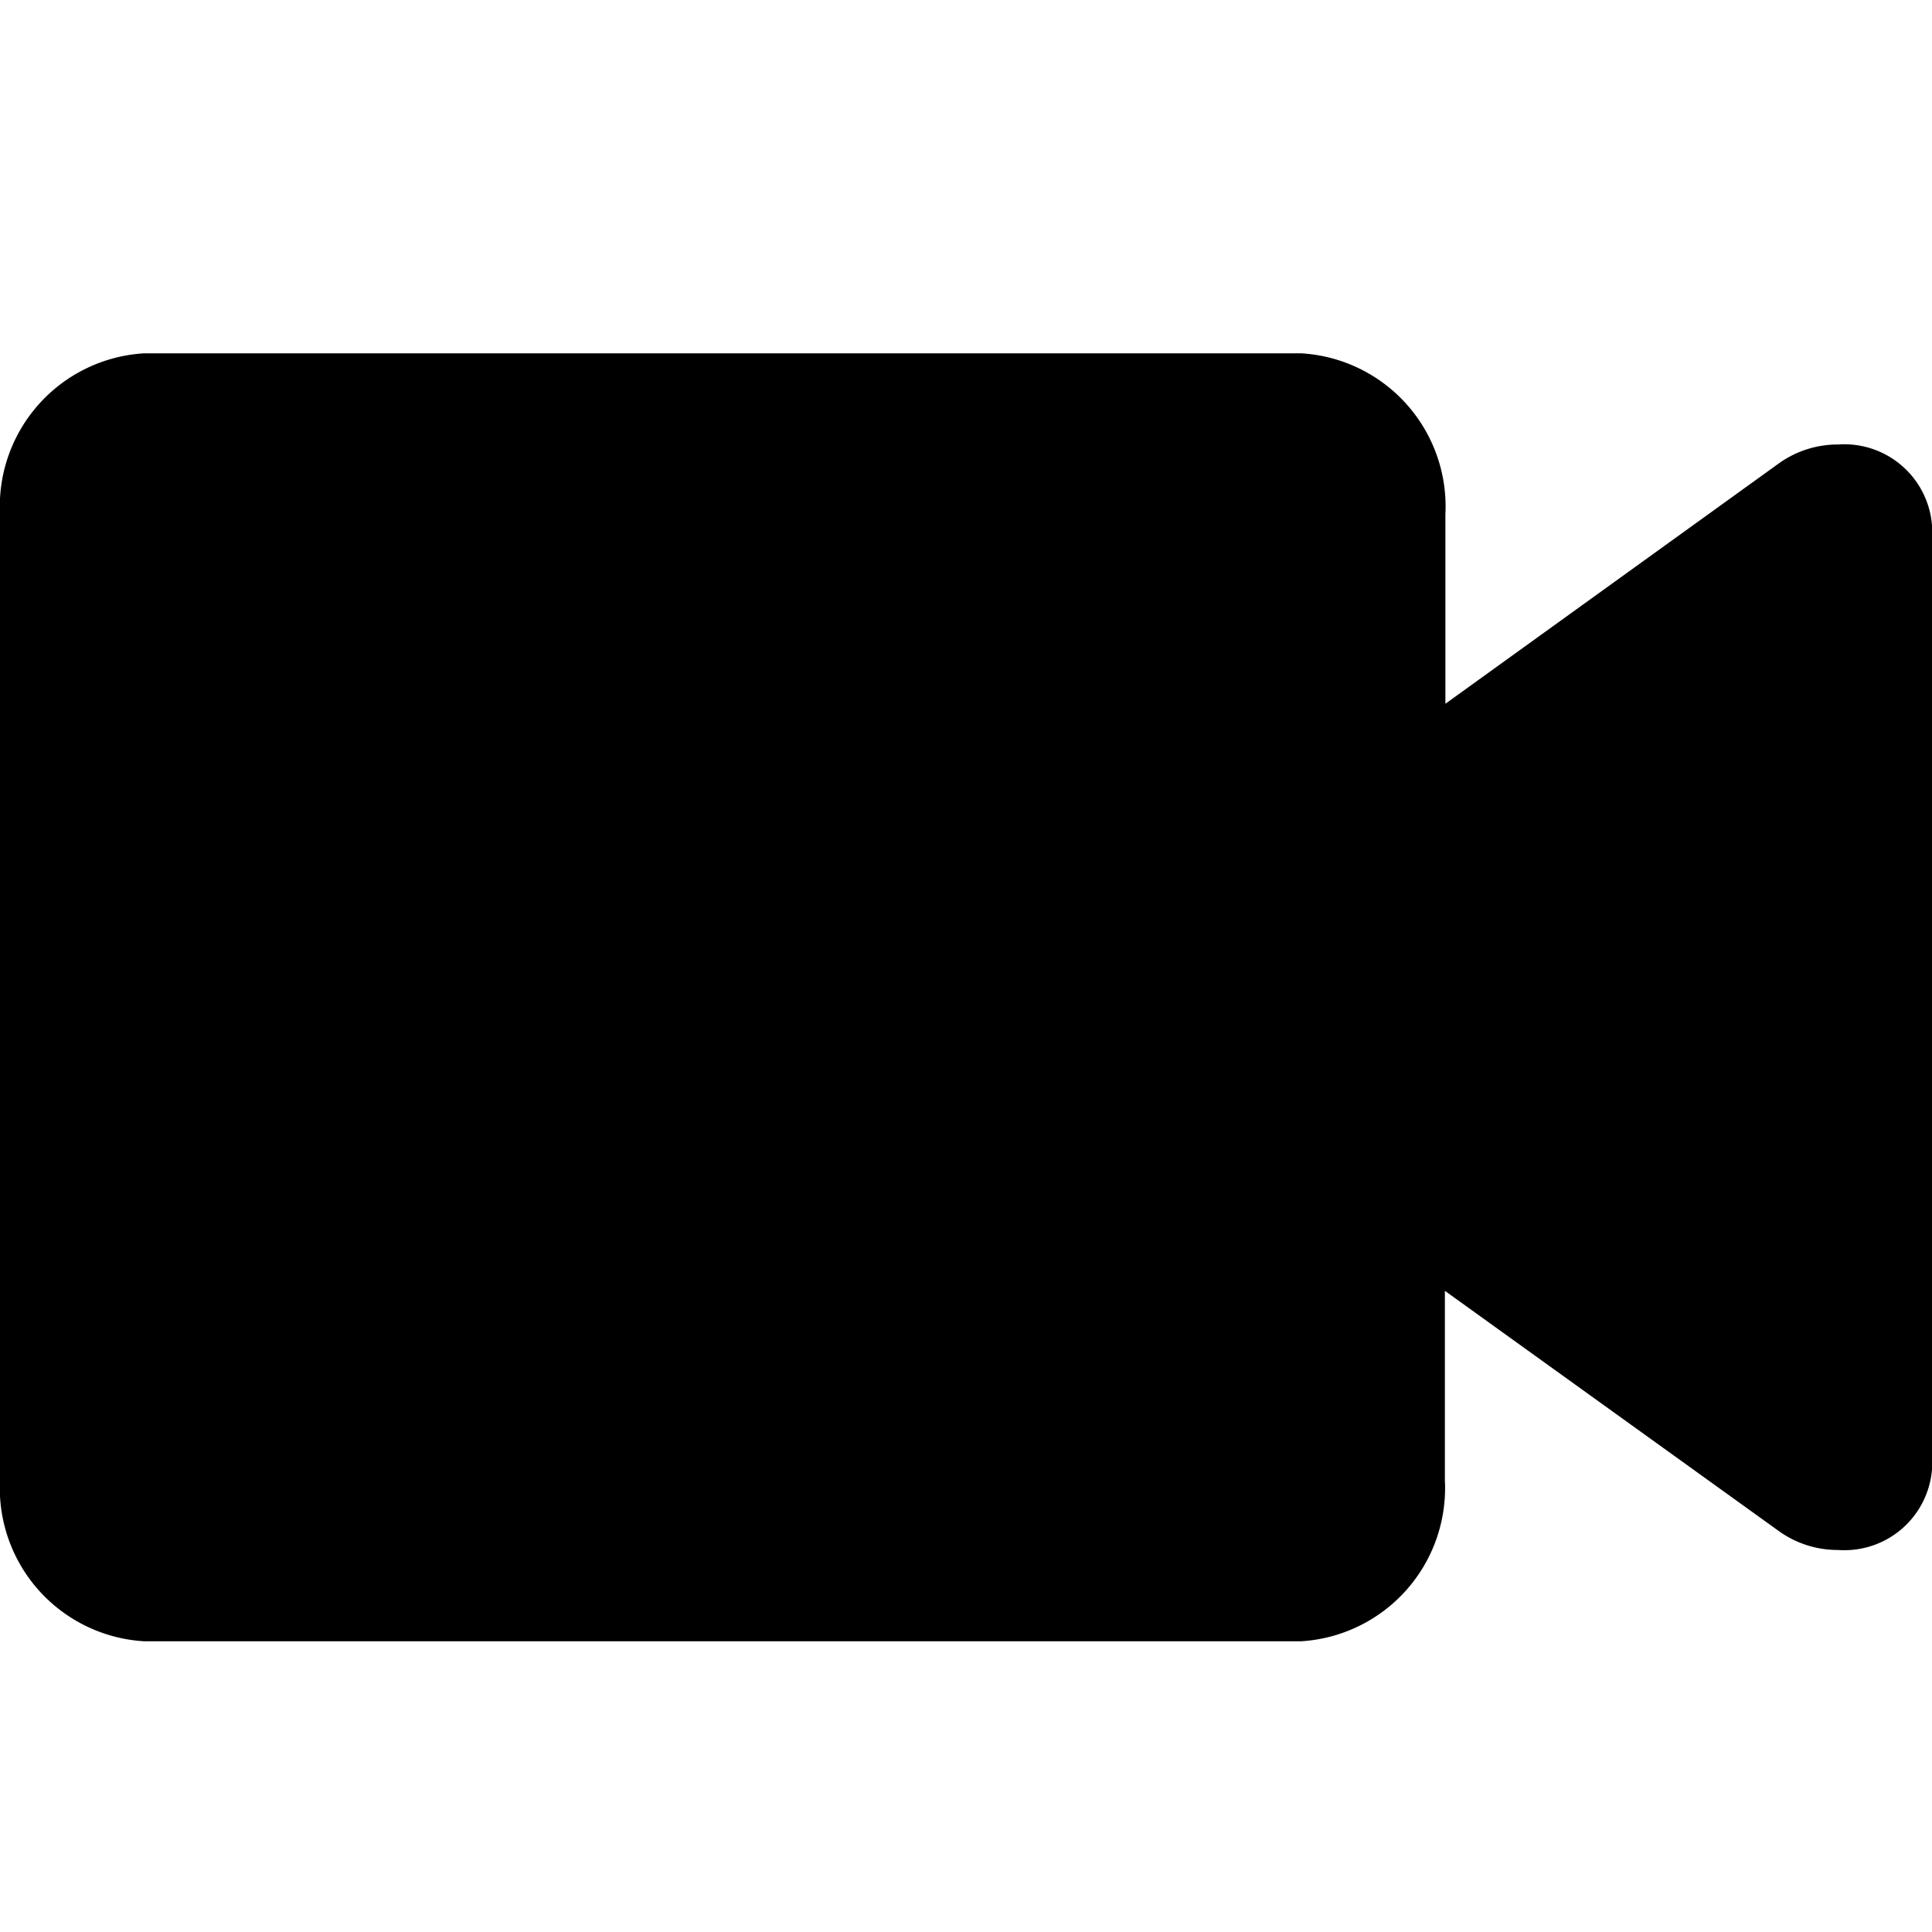 
<svg xmlns="http://www.w3.org/2000/svg" width="15" height="15" viewBox="0 0 15 15">
  <g transform="translate(723 -3284)">
    <path d="M0,0H15V15H0Z" transform="translate(-723 3284)" fill="none"/>
    <g transform="translate(-800 2817.743)">
      <path d="M1.122,10A1.191,1.191,0,0,1,0,8.75V1.25A1.191,1.191,0,0,1,1.122,0H10.1a1.191,1.191,0,0,1,1.122,1.25V2.721L13.812.854a.785.785,0,0,1,.46-.146A.683.683,0,0,1,15,1.335v7.33a.682.682,0,0,1-.728.626.782.782,0,0,1-.46-.146L11.218,7.279V8.75A1.191,1.191,0,0,1,10.1,10Z" transform="translate(77 469)" fill="currentColor"/>
      <path d="M6.648.1a.349.349,0,0,0-.495,0L.7,5.553v-3A.362.362,0,0,0,.4,2.2a.351.351,0,0,0-.4.347V6.4a.352.352,0,0,0,.351.35h3.5a.362.362,0,0,0,.358-.3.351.351,0,0,0-.347-.4H1.2L6.648.6a.353.353,0,0,0,0-.5Z" transform="translate(79.458 470.624)" fill="currentColor"/>
    </g>
  </g>
</svg>
